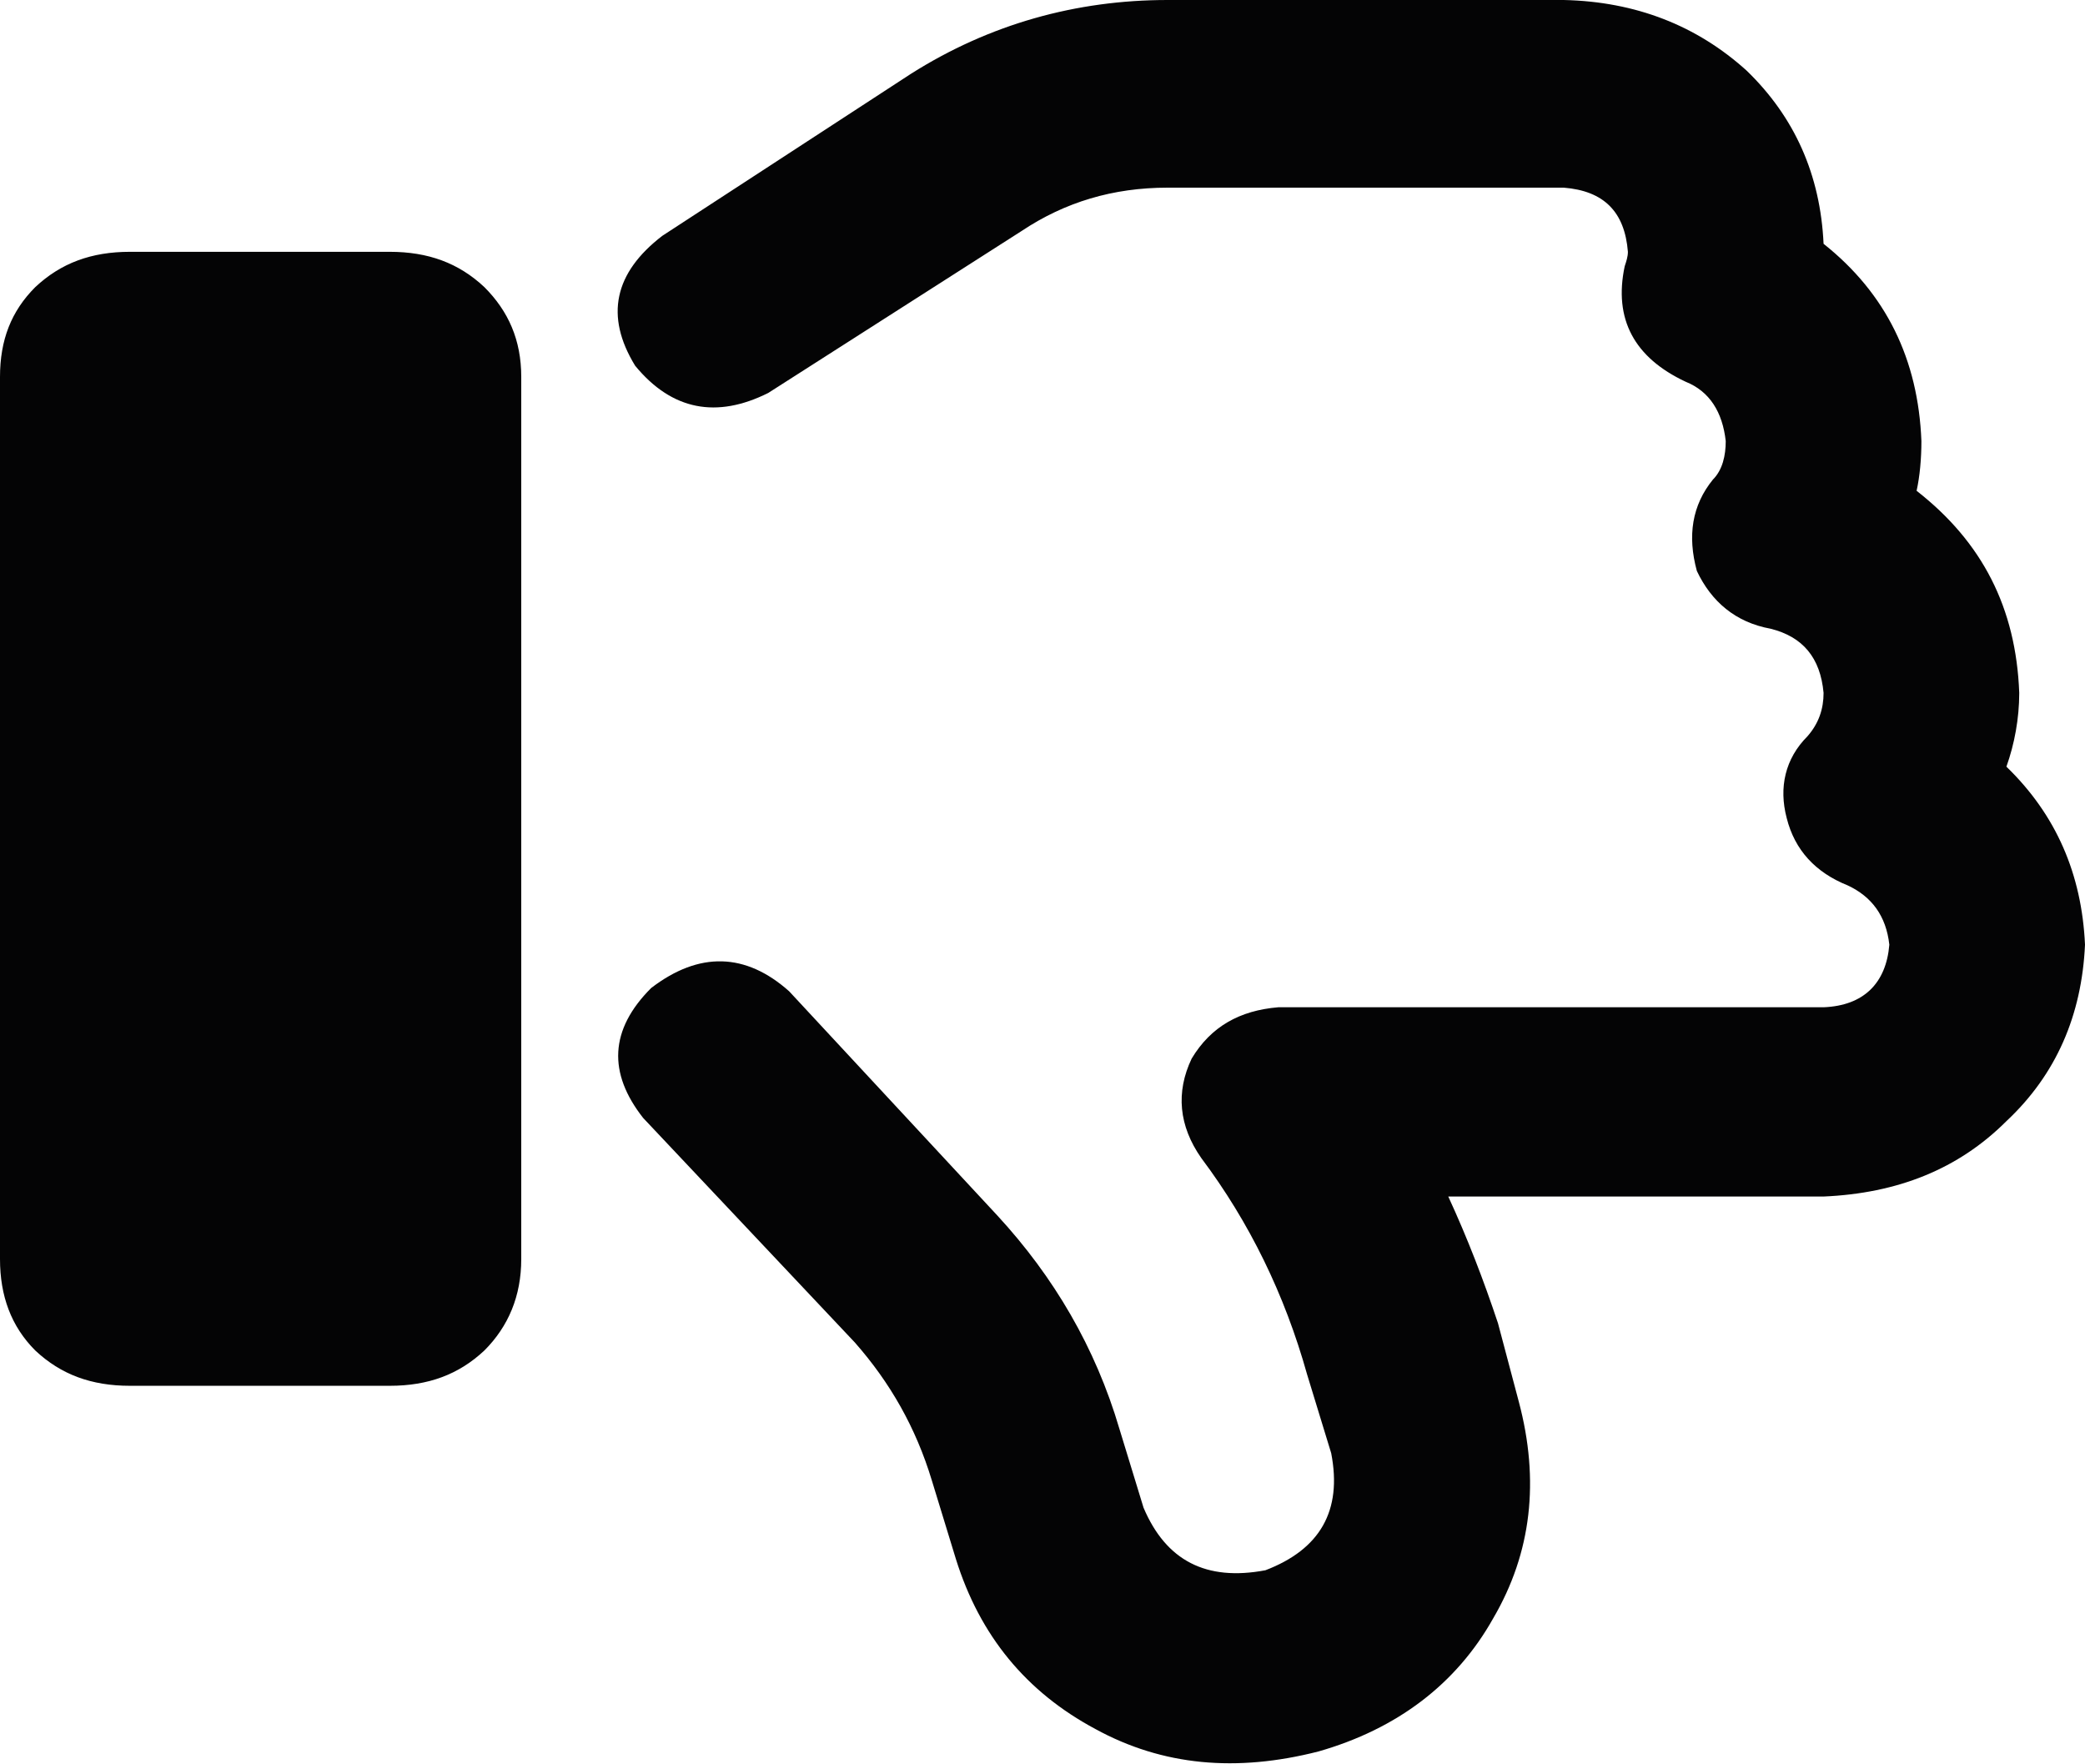 <svg width="13" height="11" viewBox="0 0 13 11" fill="none" xmlns="http://www.w3.org/2000/svg" xmlns:xlink="http://www.w3.org/1999/xlink">
	<desc>
			Created with Pixso.
	</desc>
	<defs/>
	<path id="" d="M8.22 10.92C7.71 11.05 7.25 11.01 6.83 10.78C6.4 10.55 6.11 10.2 5.96 9.72L5.81 9.23C5.71 8.9 5.55 8.62 5.33 8.37L4.01 6.97C3.79 6.69 3.8 6.42 4.06 6.16C4.36 5.93 4.65 5.94 4.92 6.18L6.22 7.58C6.57 7.96 6.83 8.4 6.98 8.91L7.13 9.4C7.27 9.73 7.52 9.86 7.89 9.79C8.23 9.66 8.37 9.42 8.3 9.06L8.15 8.57C8.01 8.07 7.79 7.62 7.49 7.22C7.35 7.02 7.33 6.81 7.43 6.6C7.55 6.4 7.73 6.3 7.97 6.28L11.37 6.28C11.62 6.27 11.76 6.13 11.78 5.89C11.76 5.71 11.67 5.59 11.52 5.52C11.32 5.44 11.19 5.3 11.14 5.1C11.09 4.91 11.13 4.73 11.27 4.59C11.34 4.51 11.37 4.42 11.37 4.32C11.35 4.1 11.24 3.97 11.04 3.92C10.82 3.88 10.67 3.75 10.58 3.56C10.52 3.34 10.55 3.15 10.68 2.99C10.74 2.93 10.76 2.84 10.76 2.75C10.74 2.57 10.66 2.44 10.51 2.38C10.19 2.23 10.06 1.99 10.13 1.66C10.14 1.63 10.15 1.6 10.15 1.57C10.13 1.32 10 1.19 9.75 1.17L7.28 1.17C6.94 1.17 6.64 1.26 6.37 1.44L4.79 2.45C4.47 2.61 4.19 2.56 3.96 2.28C3.77 1.97 3.83 1.7 4.13 1.47L5.68 0.46C6.17 0.15 6.71 0 7.28 0L9.75 0C10.2 0.01 10.58 0.16 10.89 0.44C11.19 0.73 11.35 1.09 11.37 1.52C11.76 1.83 11.96 2.24 11.98 2.75C11.98 2.86 11.97 2.97 11.95 3.06C12.36 3.38 12.57 3.79 12.59 4.32C12.59 4.48 12.56 4.64 12.51 4.78C12.82 5.08 12.98 5.45 13 5.89C12.98 6.33 12.82 6.7 12.51 6.99C12.21 7.29 11.83 7.44 11.37 7.46L9.03 7.46C9.15 7.72 9.25 7.98 9.34 8.25L9.47 8.74C9.6 9.23 9.55 9.68 9.31 10.09C9.08 10.5 8.71 10.78 8.22 10.92ZM0.81 8.64C0.57 8.64 0.38 8.57 0.22 8.42C0.07 8.27 0 8.08 0 7.85L0 2.35C0 2.12 0.07 1.94 0.22 1.79C0.38 1.64 0.57 1.57 0.81 1.57L2.43 1.57C2.67 1.57 2.86 1.64 3.02 1.79C3.17 1.94 3.25 2.12 3.25 2.35L3.25 7.85C3.25 8.08 3.17 8.27 3.02 8.42C2.86 8.57 2.67 8.64 2.43 8.64L0.81 8.64Z" fill="#040405" fill-opacity="1" fill-rule="nonzero"/>
</svg>
